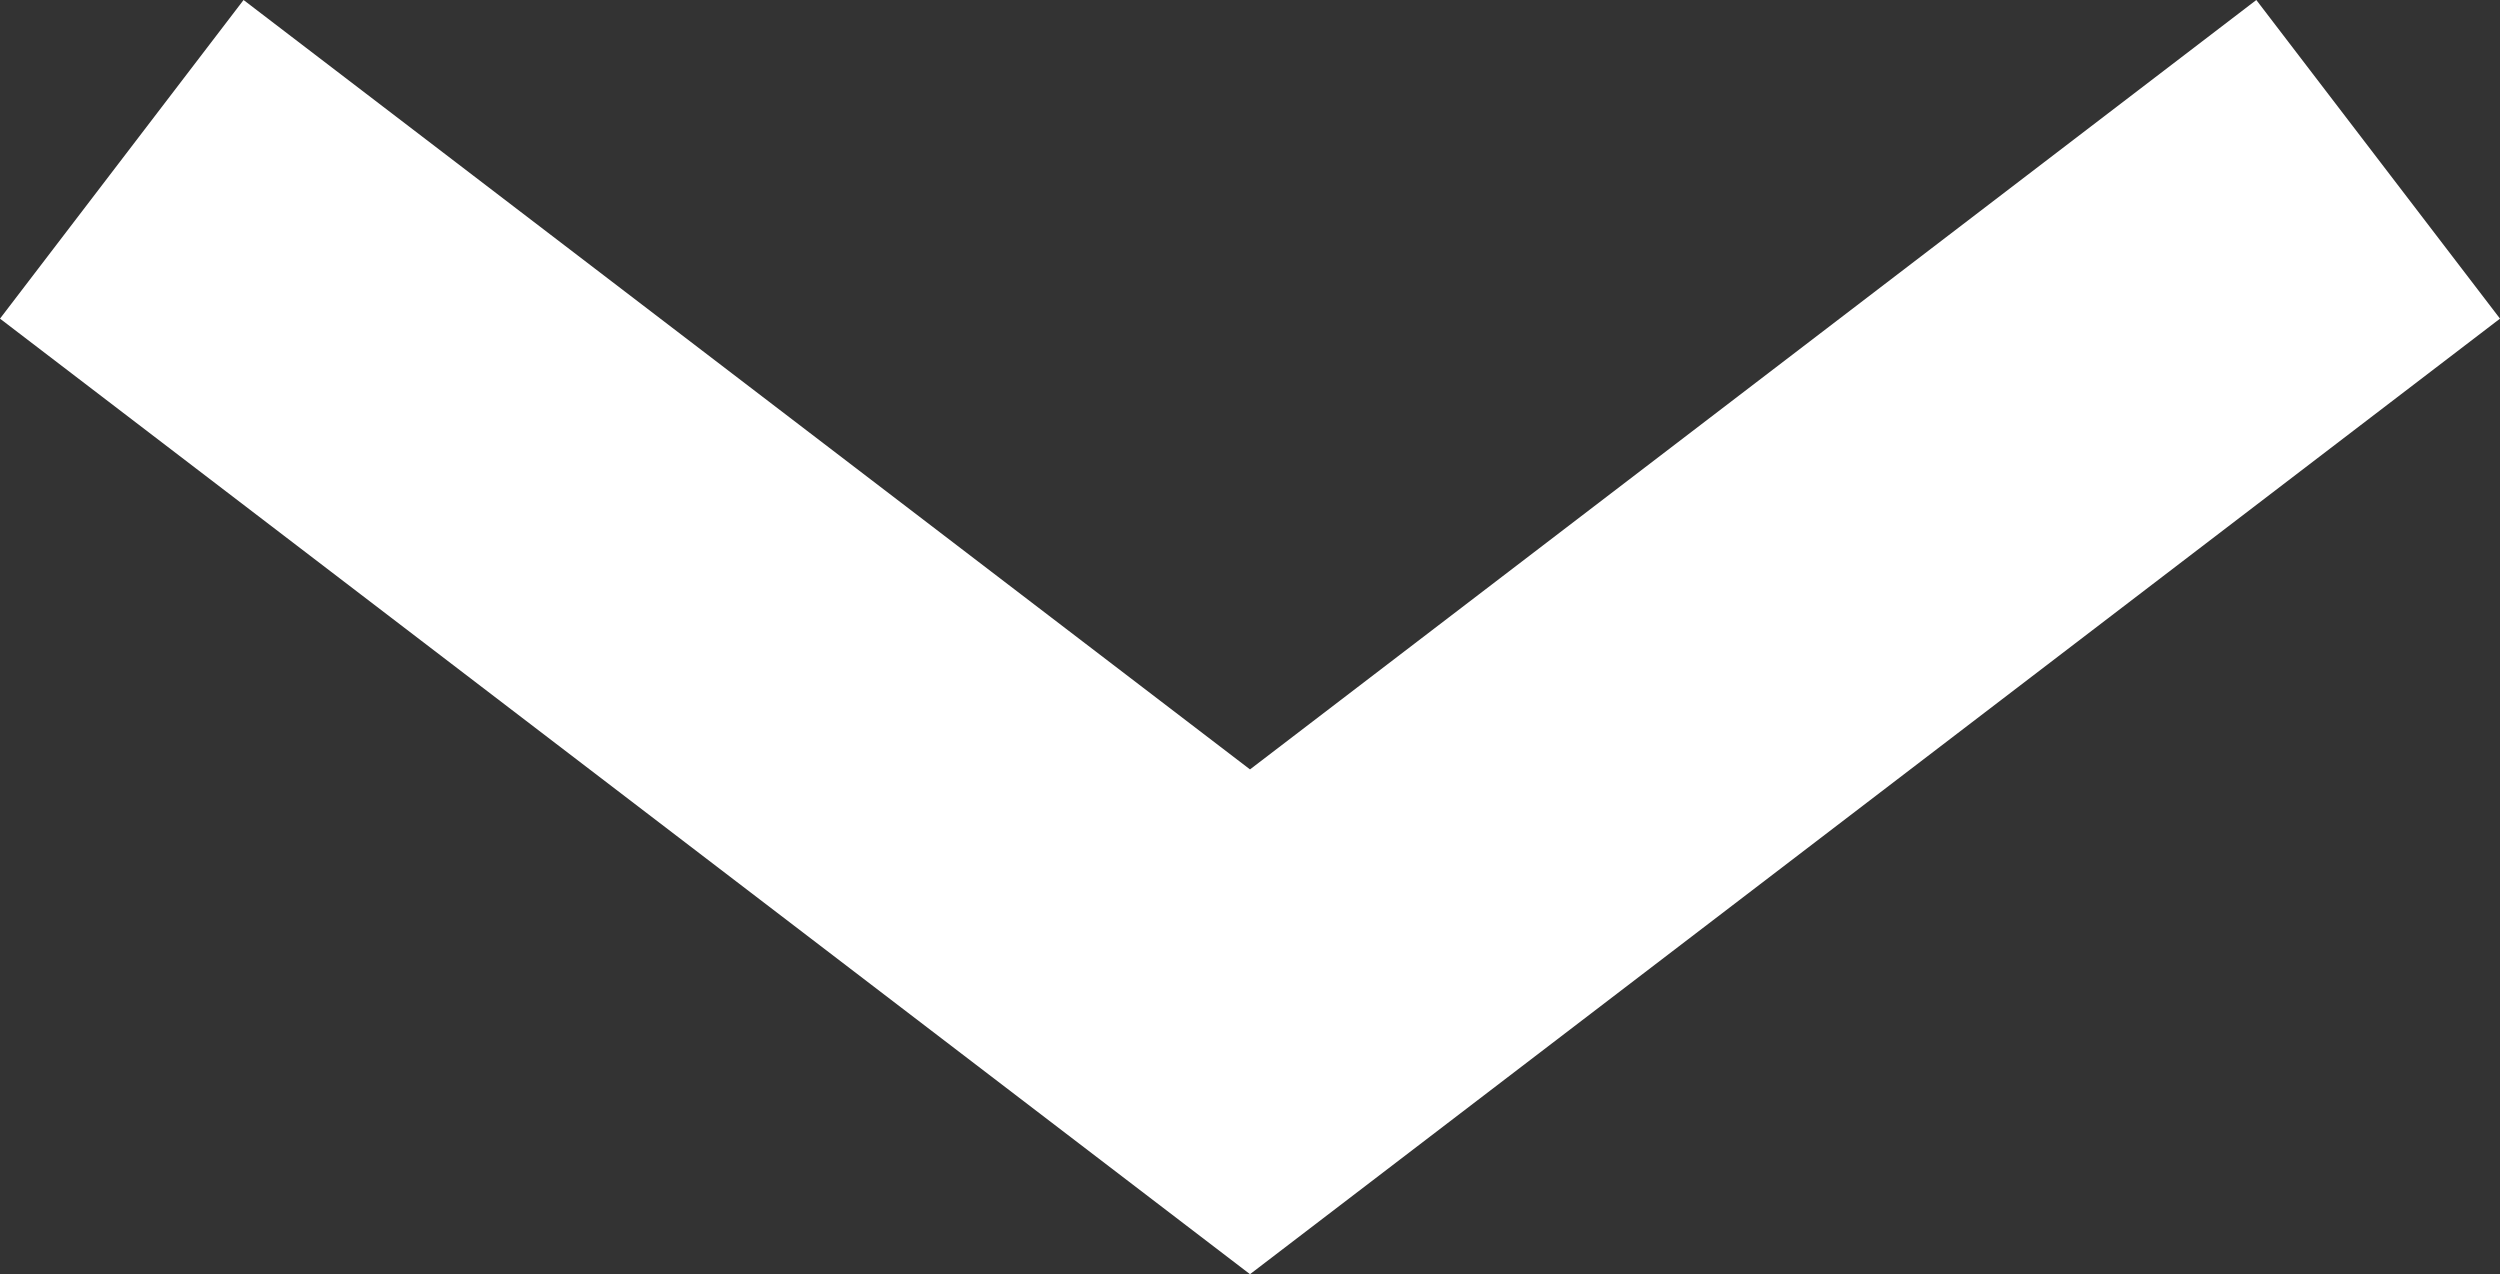 <svg id="Calque_1" data-name="Calque 1" xmlns="http://www.w3.org/2000/svg" viewBox="0 0 199.44 101.65"><rect x="0" y="0" width="199.44" height="101.65" fill="#333333" stroke="none"/><defs><style>.cls-1{fill:#fff;}</style></defs><polygon class="cls-1" points="99.72 101.65 0 25.42 19.43 0 99.72 61.38 180 0 199.44 25.42 99.72 101.65"/></svg>